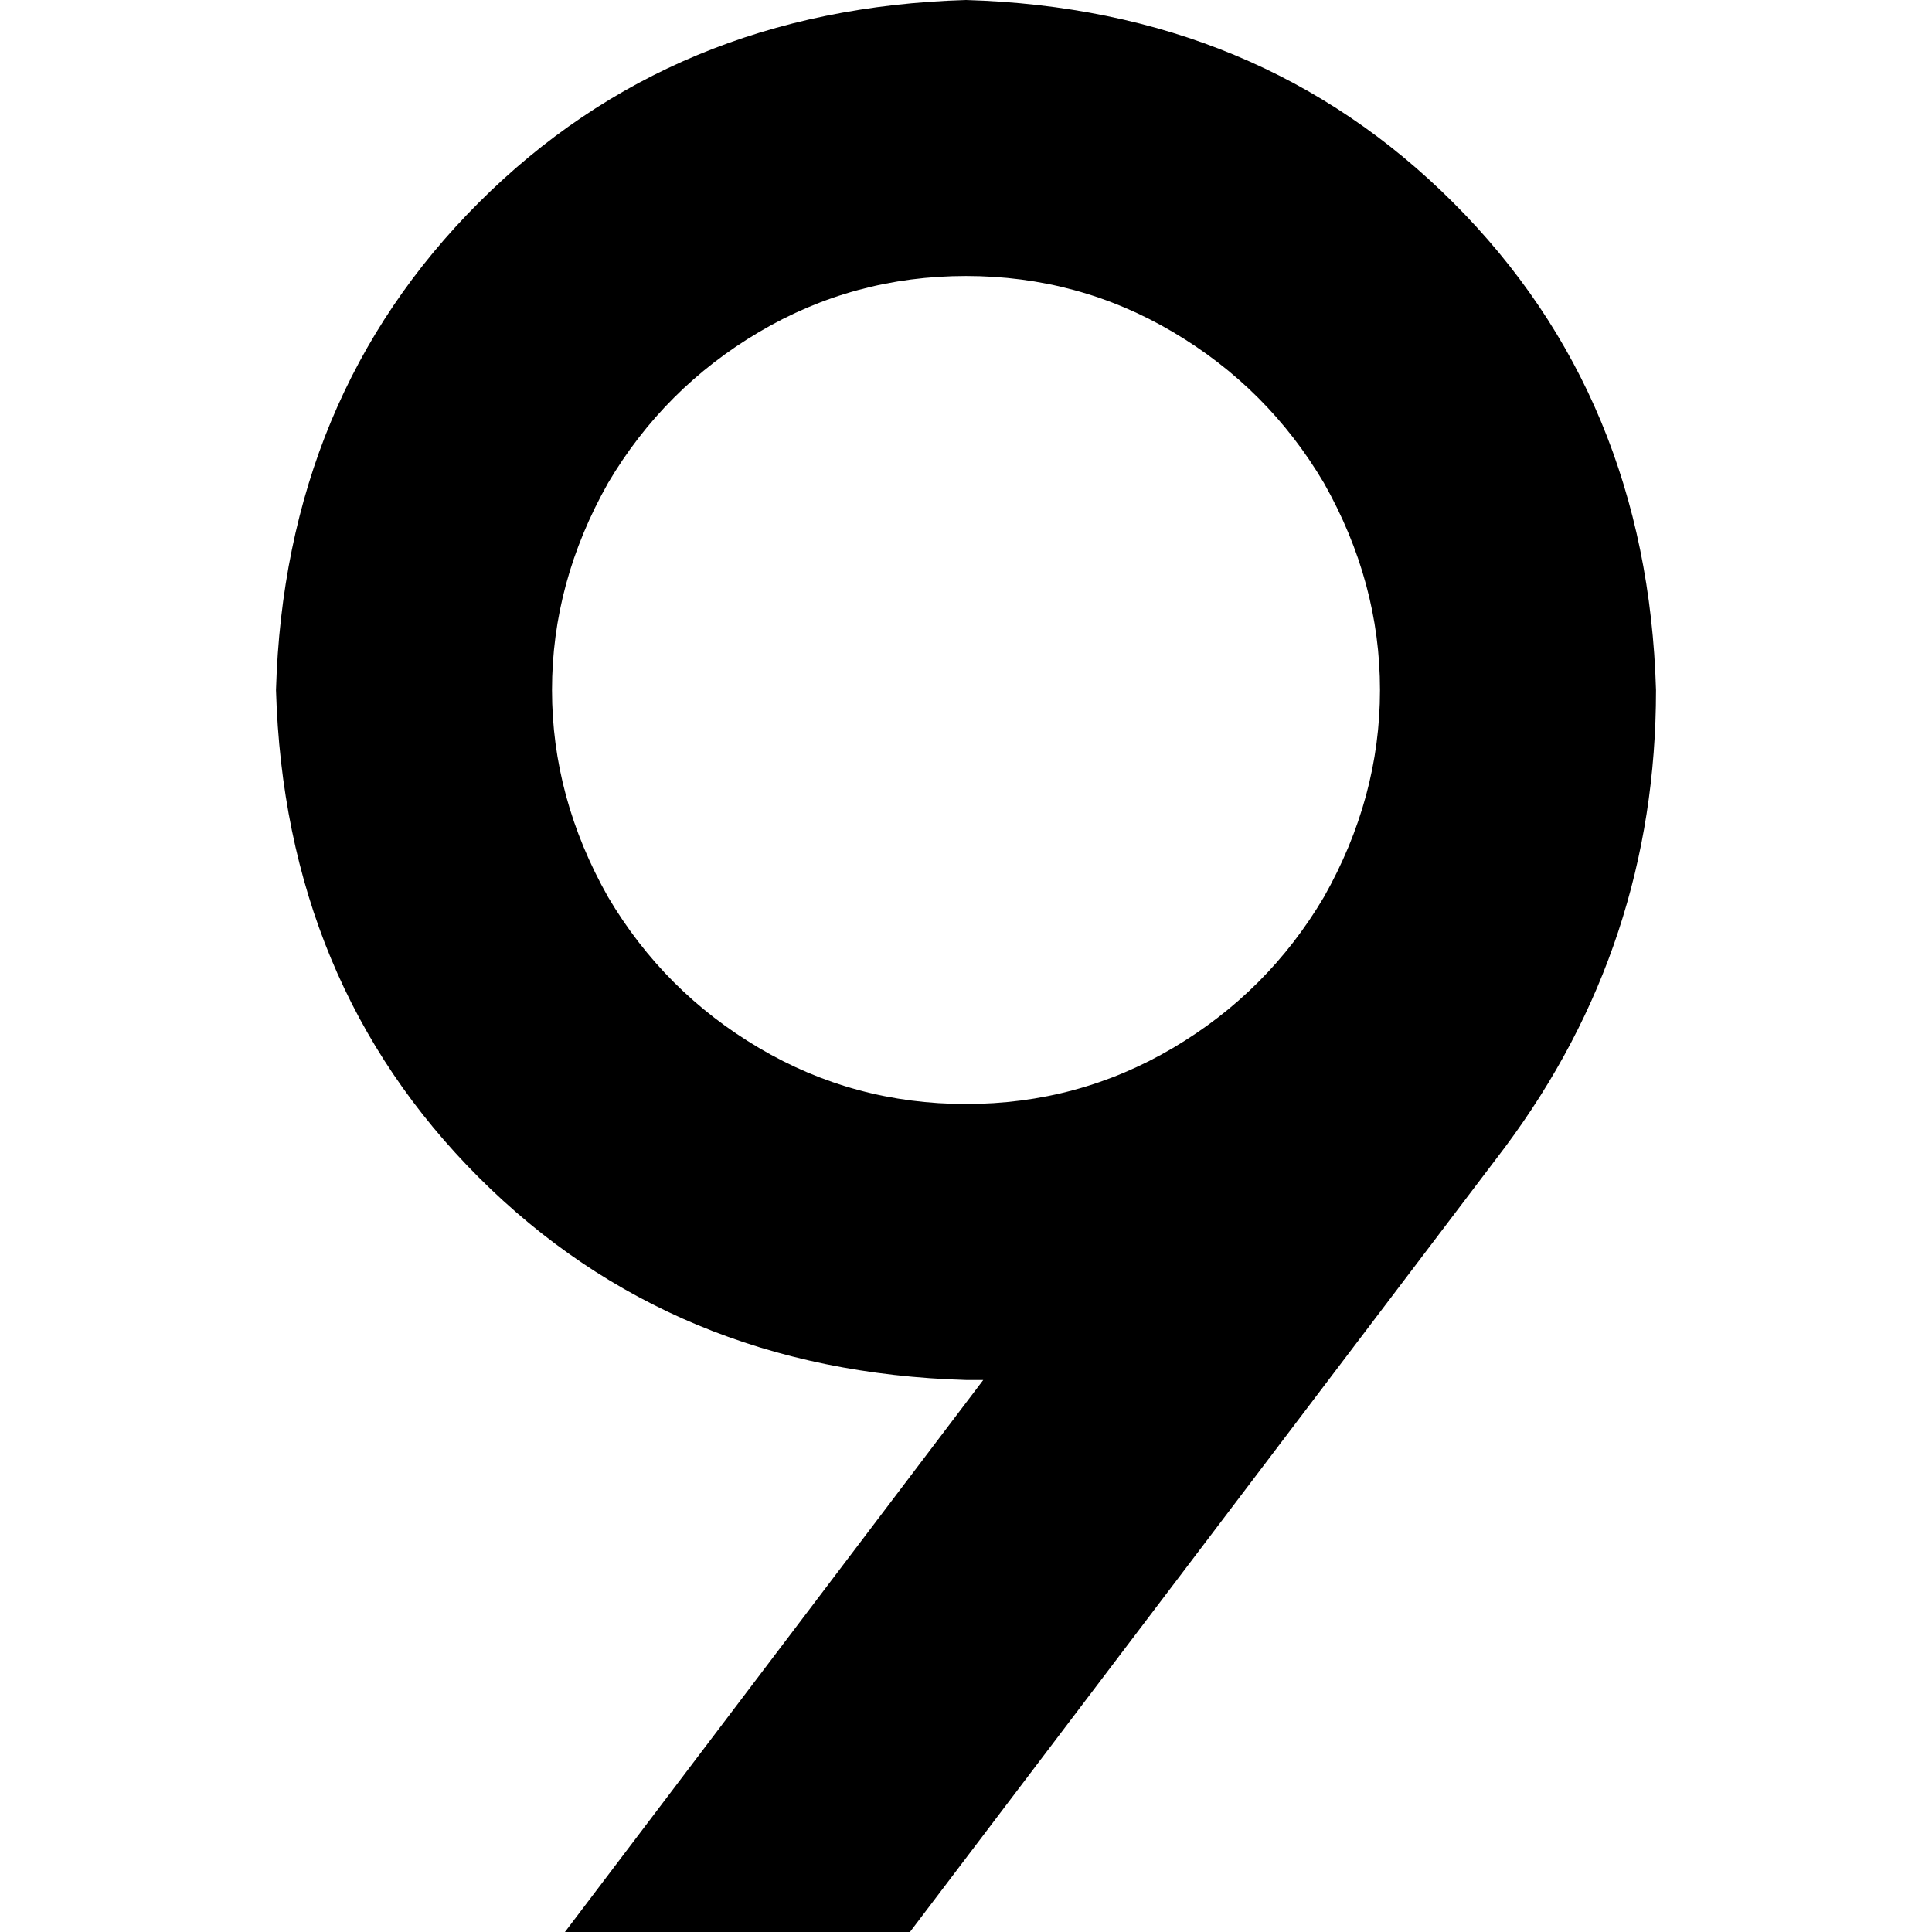 <svg xmlns="http://www.w3.org/2000/svg" viewBox="0 0 512 512">
  <path d="M 256 73.143 Q 226.286 73.143 201.143 88 L 201.143 88 Q 176 102.857 161.143 128 Q 146.286 154.286 146.286 182.857 Q 146.286 211.429 161.143 237.714 Q 176 262.857 201.143 277.714 Q 226.286 292.571 256 292.571 Q 285.714 292.571 310.857 277.714 Q 336 262.857 350.857 237.714 Q 365.714 211.429 365.714 182.857 Q 365.714 154.286 350.857 128 Q 336 102.857 310.857 88 Q 285.714 73.143 256 73.143 L 256 73.143 Z M 149.714 512 L 260.571 365.714 Q 259.429 365.714 258.286 365.714 Q 257.143 365.714 256 365.714 Q 178.286 363.429 126.857 312 Q 75.429 260.571 73.143 182.857 Q 75.429 105.143 126.857 53.714 Q 178.286 2.286 256 0 Q 333.714 2.286 385.143 53.714 Q 436.571 105.143 438.857 182.857 Q 438.857 250.286 398.857 304 L 241.143 512 L 149.714 512 L 149.714 512 Z" />
</svg>